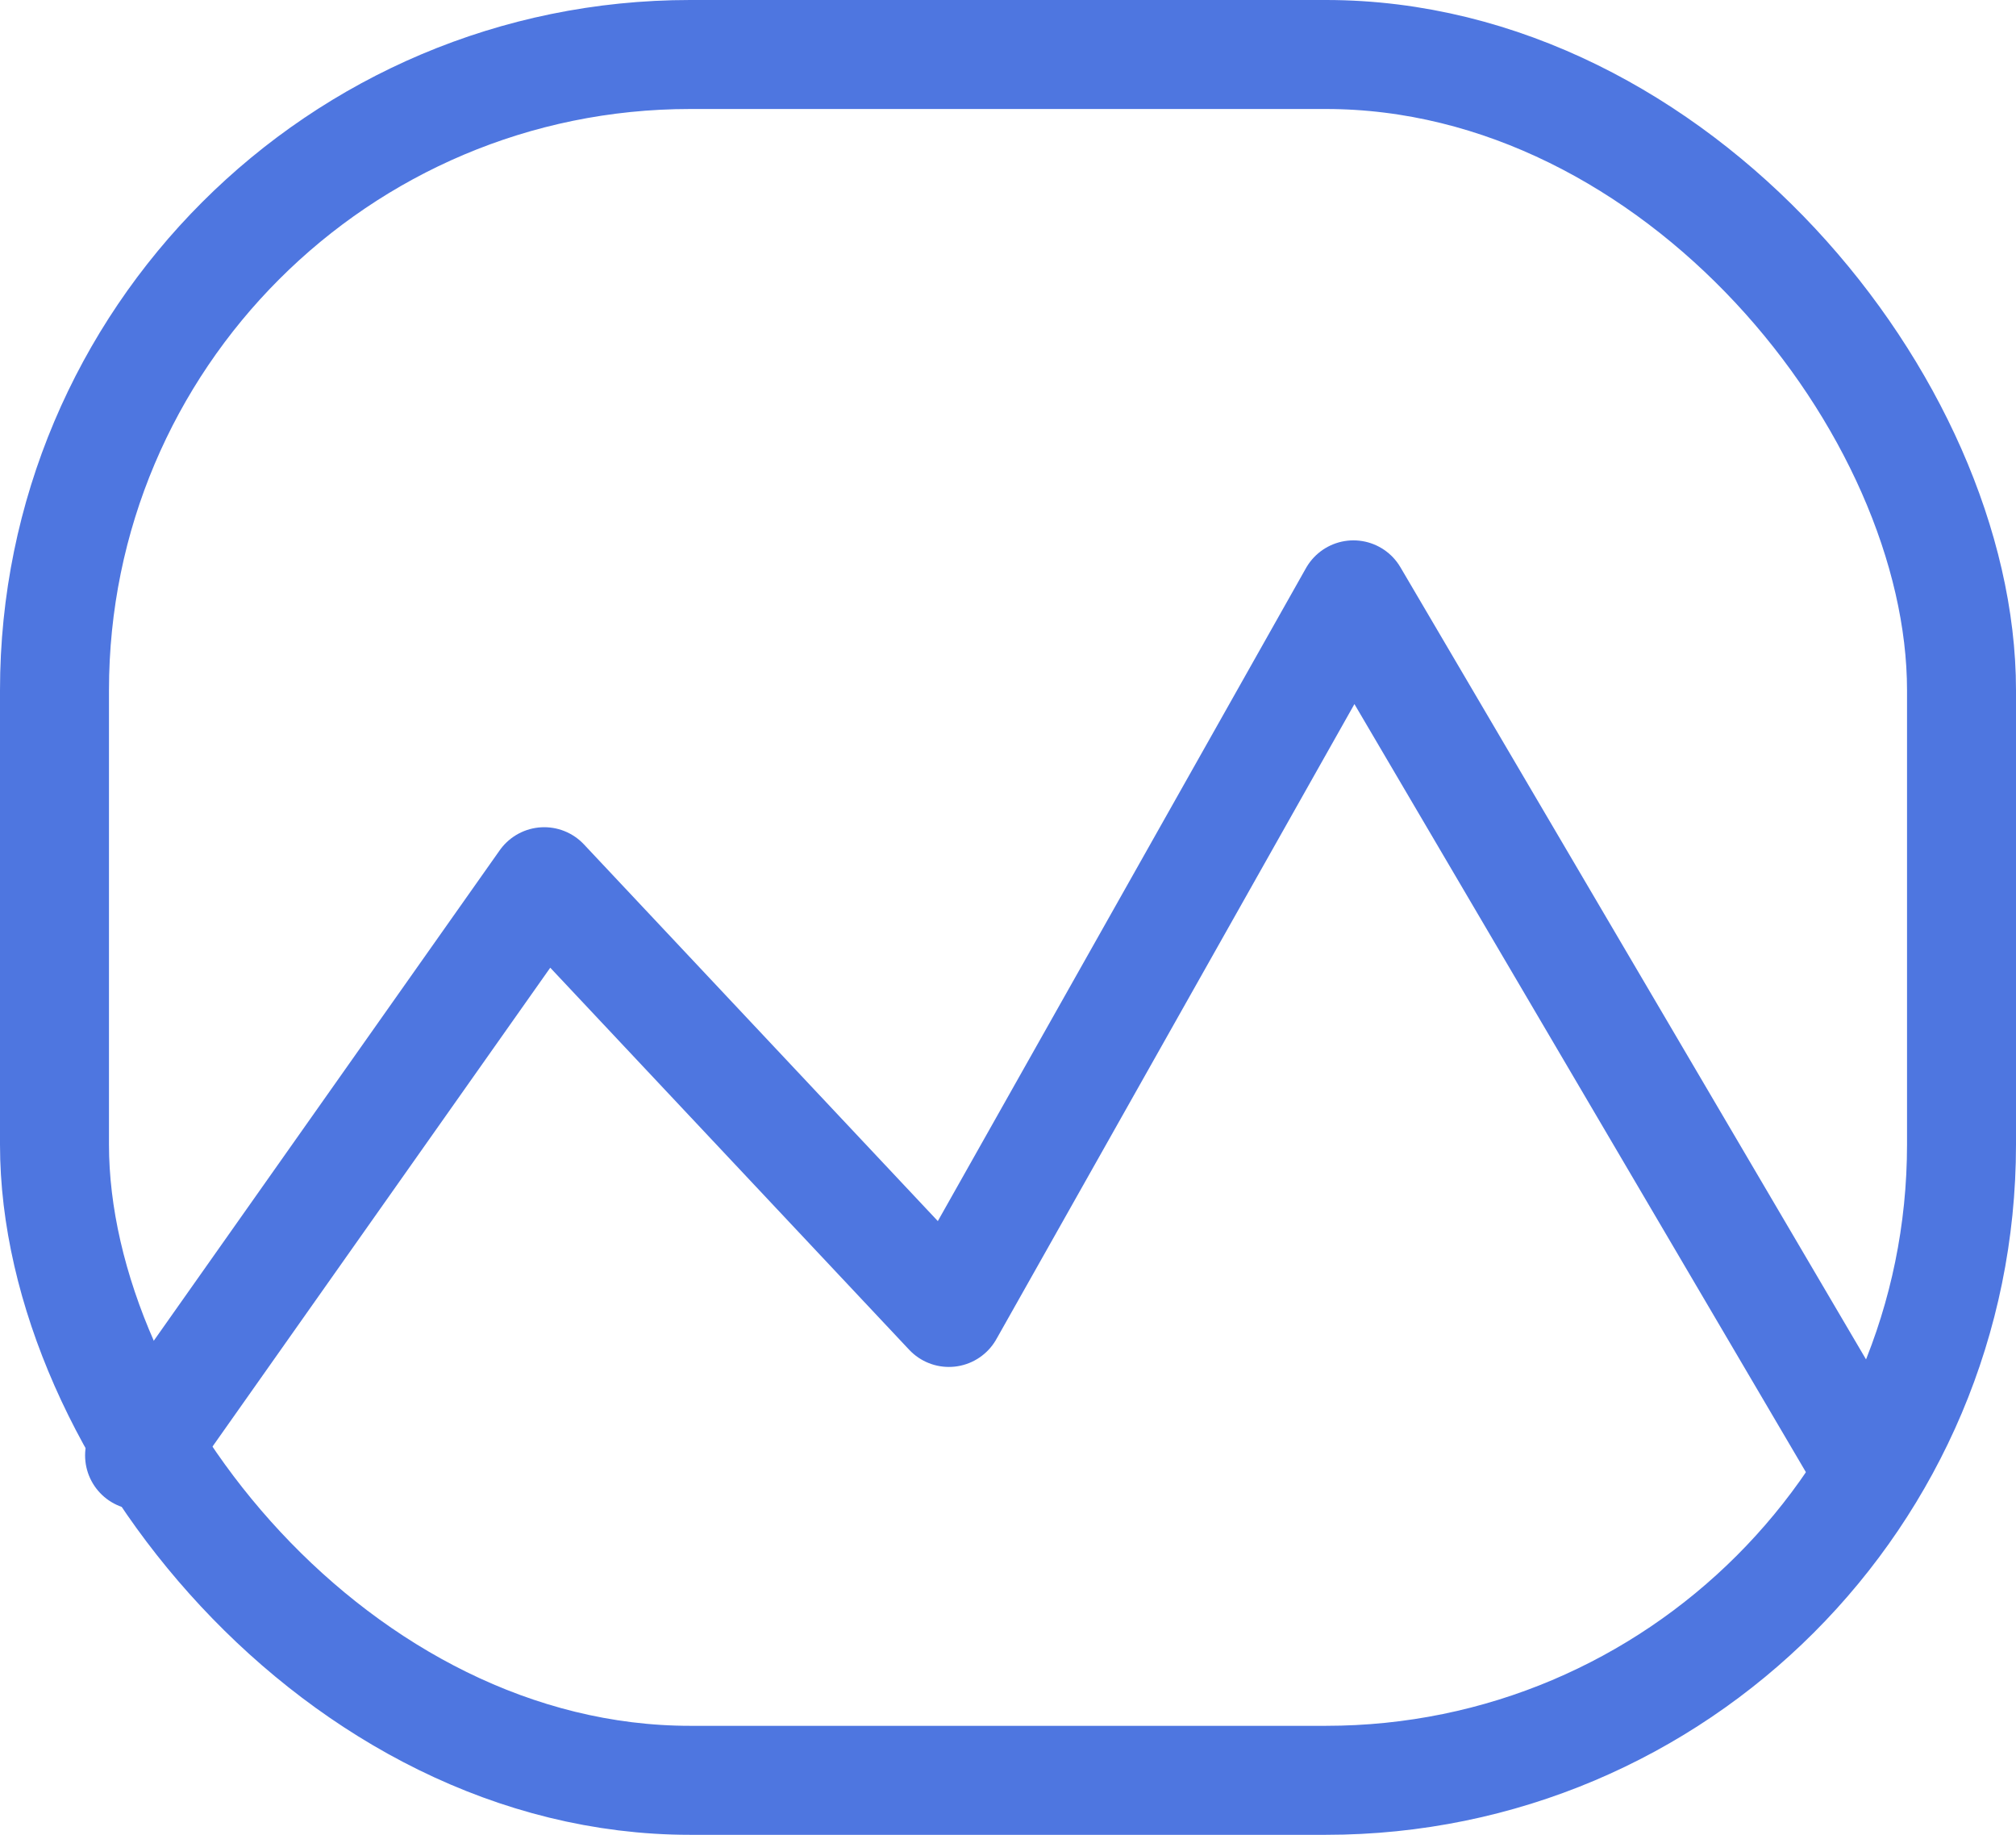 <svg xmlns="http://www.w3.org/2000/svg" width="22.2" height="20.2" viewBox="0 0 22.2 20.2">
    <defs>
        <style>
            .cls-1{fill:none;stroke:#4e76e0;stroke-linecap:round;stroke-linejoin:round;stroke-miterlimit:10;stroke-width:1.2px}
        </style>
    </defs>
    <g id="Group_3540" transform="translate(-17.4 -474.65)">
        <g id="Icon_picture" transform="translate(18 475)">
            <rect id="Rectangle" width="21" height="19" class="cls-1" rx="7" transform="translate(0 .25)"/>
            <path id="Path" d="M0 9.474l4.456-6.316L8.912 7.9 13.367 0l5.57 9.474" class="cls-1" transform="translate(.937 6.199)"/>
        </g>
    </g>
</svg>
